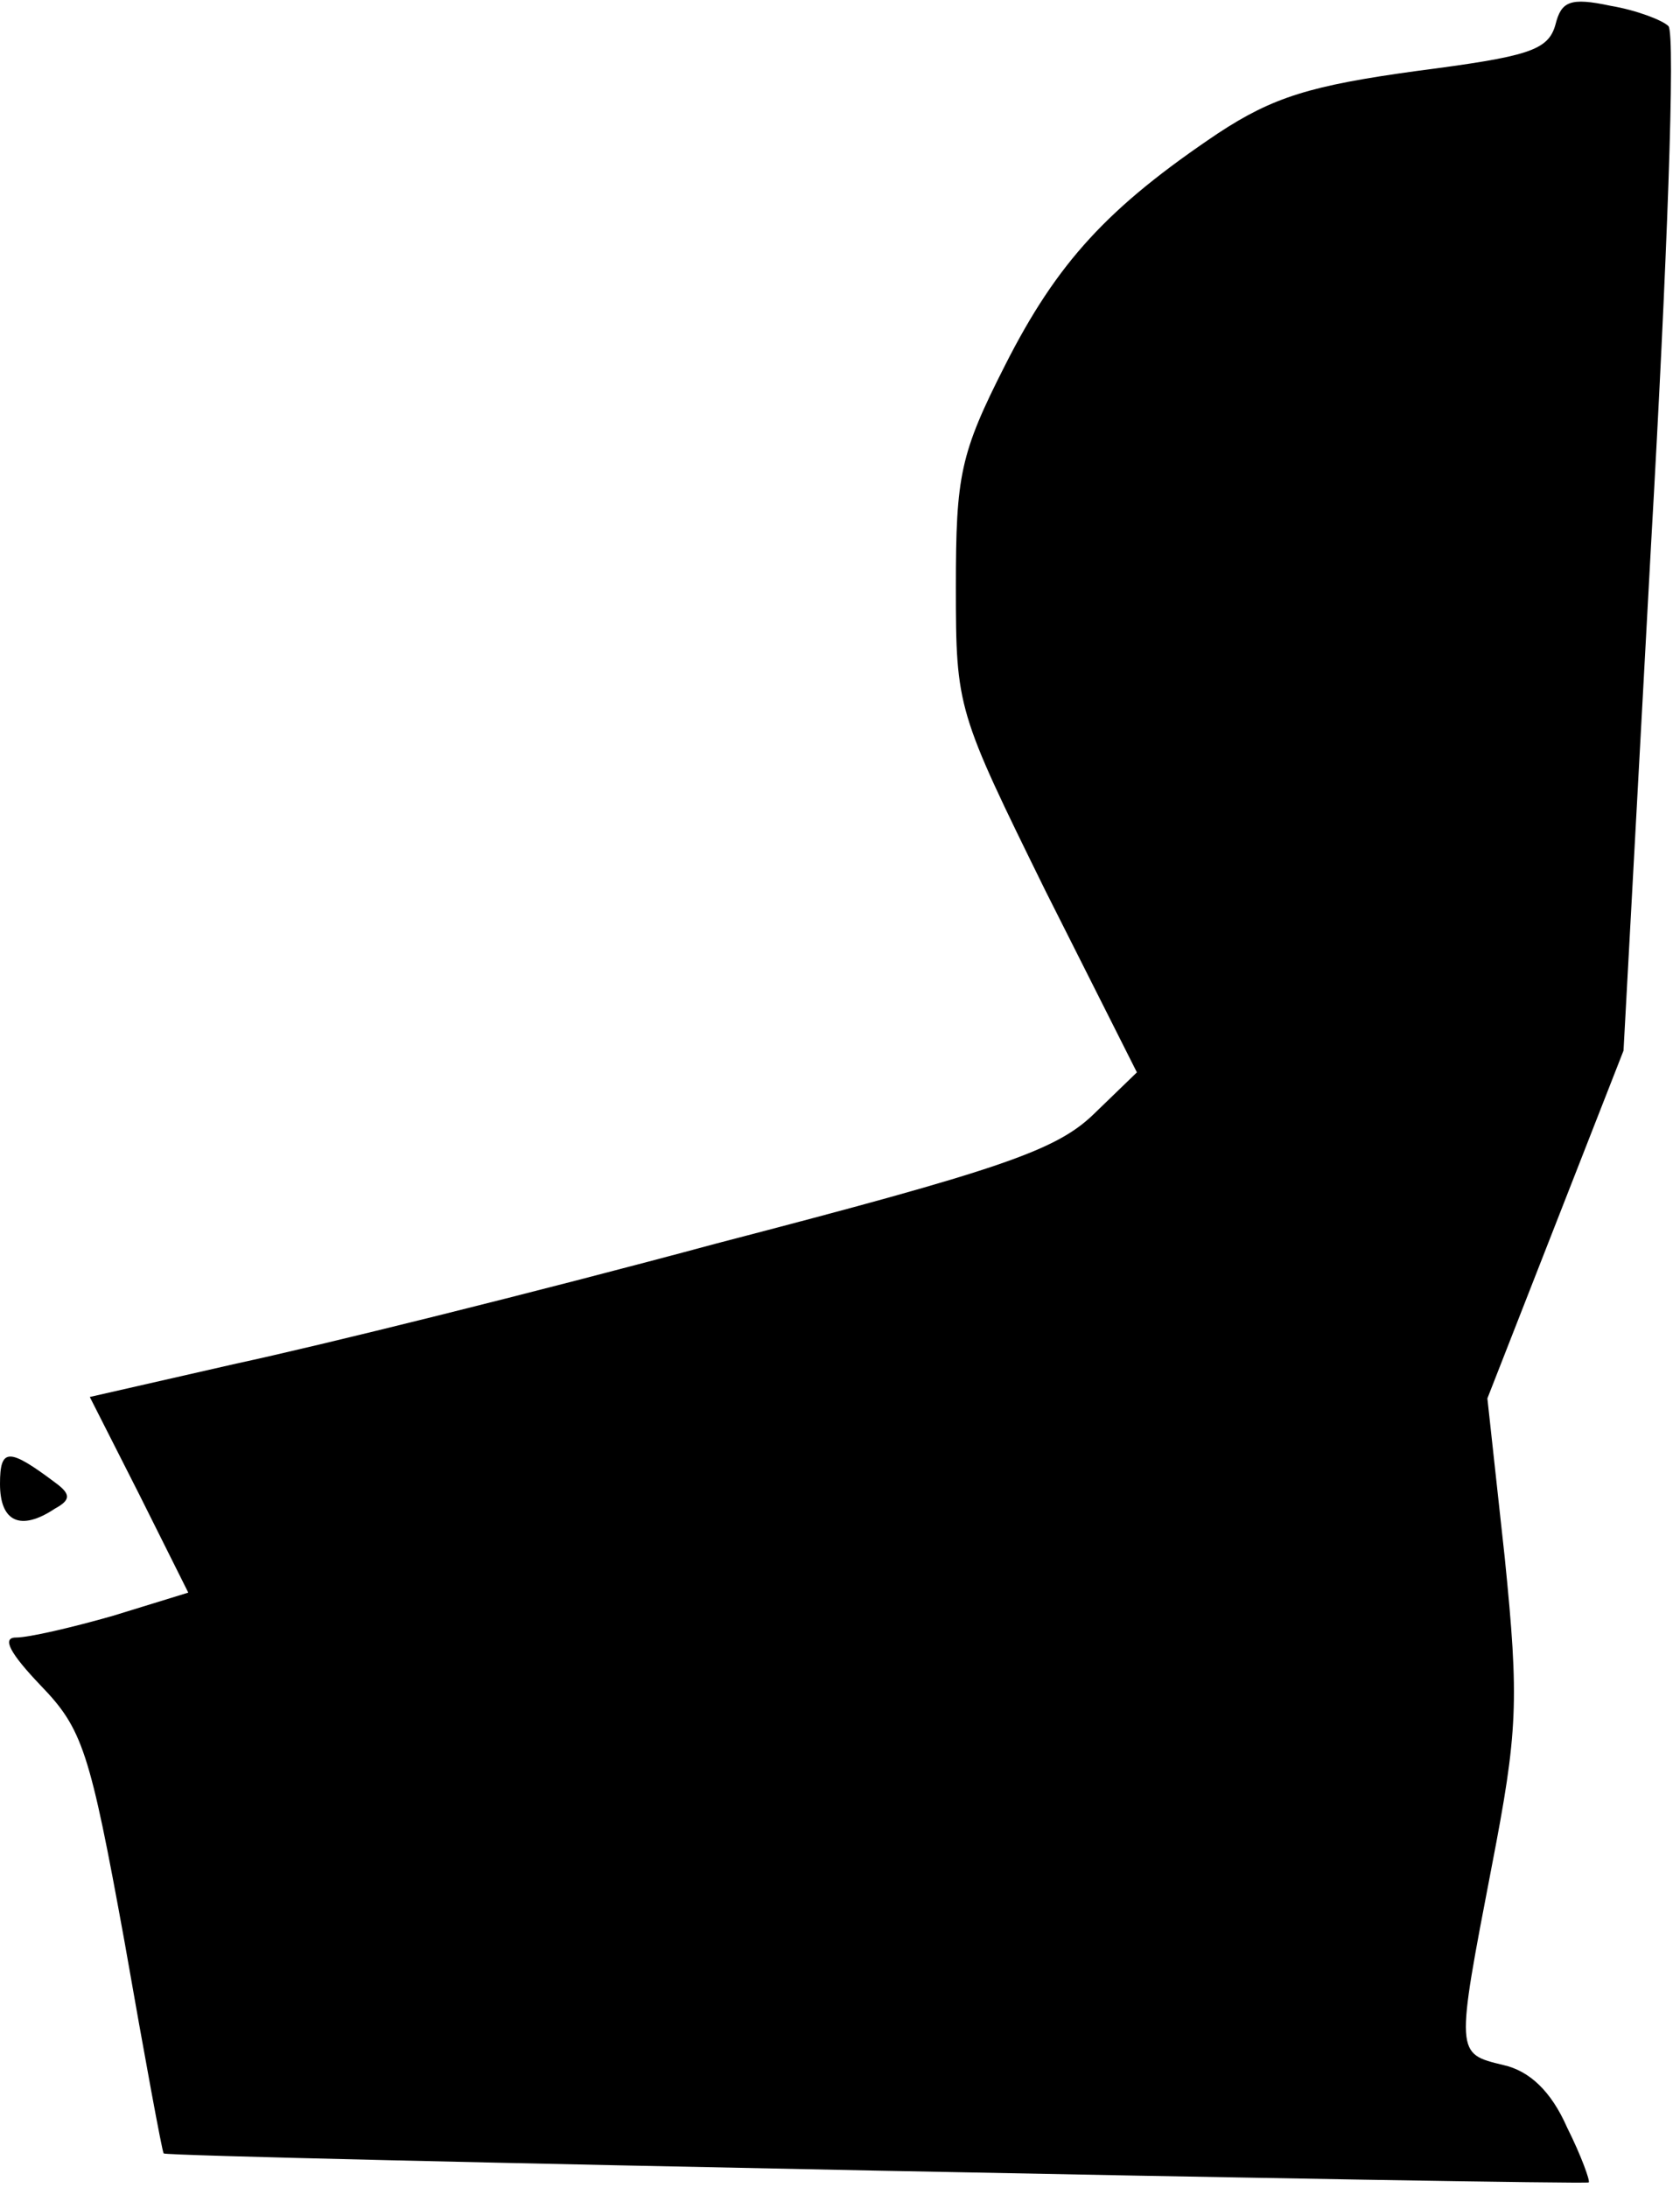 <?xml version="1.0" standalone="no"?>
<!DOCTYPE svg PUBLIC "-//W3C//DTD SVG 20010904//EN"
 "http://www.w3.org/TR/2001/REC-SVG-20010904/DTD/svg10.dtd">
<svg version="1.0" xmlns="http://www.w3.org/2000/svg"
 width="116pt" height="151pt" viewBox="0 0 116 151"
 preserveAspectRatio="xMidYMid meet">
<g transform="translate(0,151) scale(0.1,-0.1)"
fill="#000000" stroke="none">
<path fill="#000000" stroke="none" d="M1074 1493 c-5 -18 -19 -22 -96 -32
-73 -10 -99 -18 -137 -43 -76 -51 -111 -89 -147 -160 -31 -61 -34 -76 -34
-153 0 -84 1 -86 62 -210 l63 -125 -30 -29 c-26 -25 -64 -38 -260 -89 -126
-34 -276 -71 -332 -83 l-101 -23 34 -67 34 -68 -52 -16 c-28 -8 -58 -15 -67
-15 -10 0 -4 -11 17 -33 29 -30 34 -45 58 -177 14 -80 26 -145 27 -146 3 -3
982 -22 984 -20 1 1 -5 18 -15 38 -11 25 -26 39 -44 43 -33 8 -33 7 -8 137 18
93 19 114 9 213 l-12 110 47 120 47 120 19 349 c11 192 17 353 12 358 -4 4
-22 11 -40 14 -28 6 -34 3 -38 -13z"/>
<path fill="#000000" stroke="none" d="M0 486 c0 -26 14 -33 38 -17 11 6 11
10 0 18 -32 24 -38 24 -38 -1z"/>
</g>
</svg>
